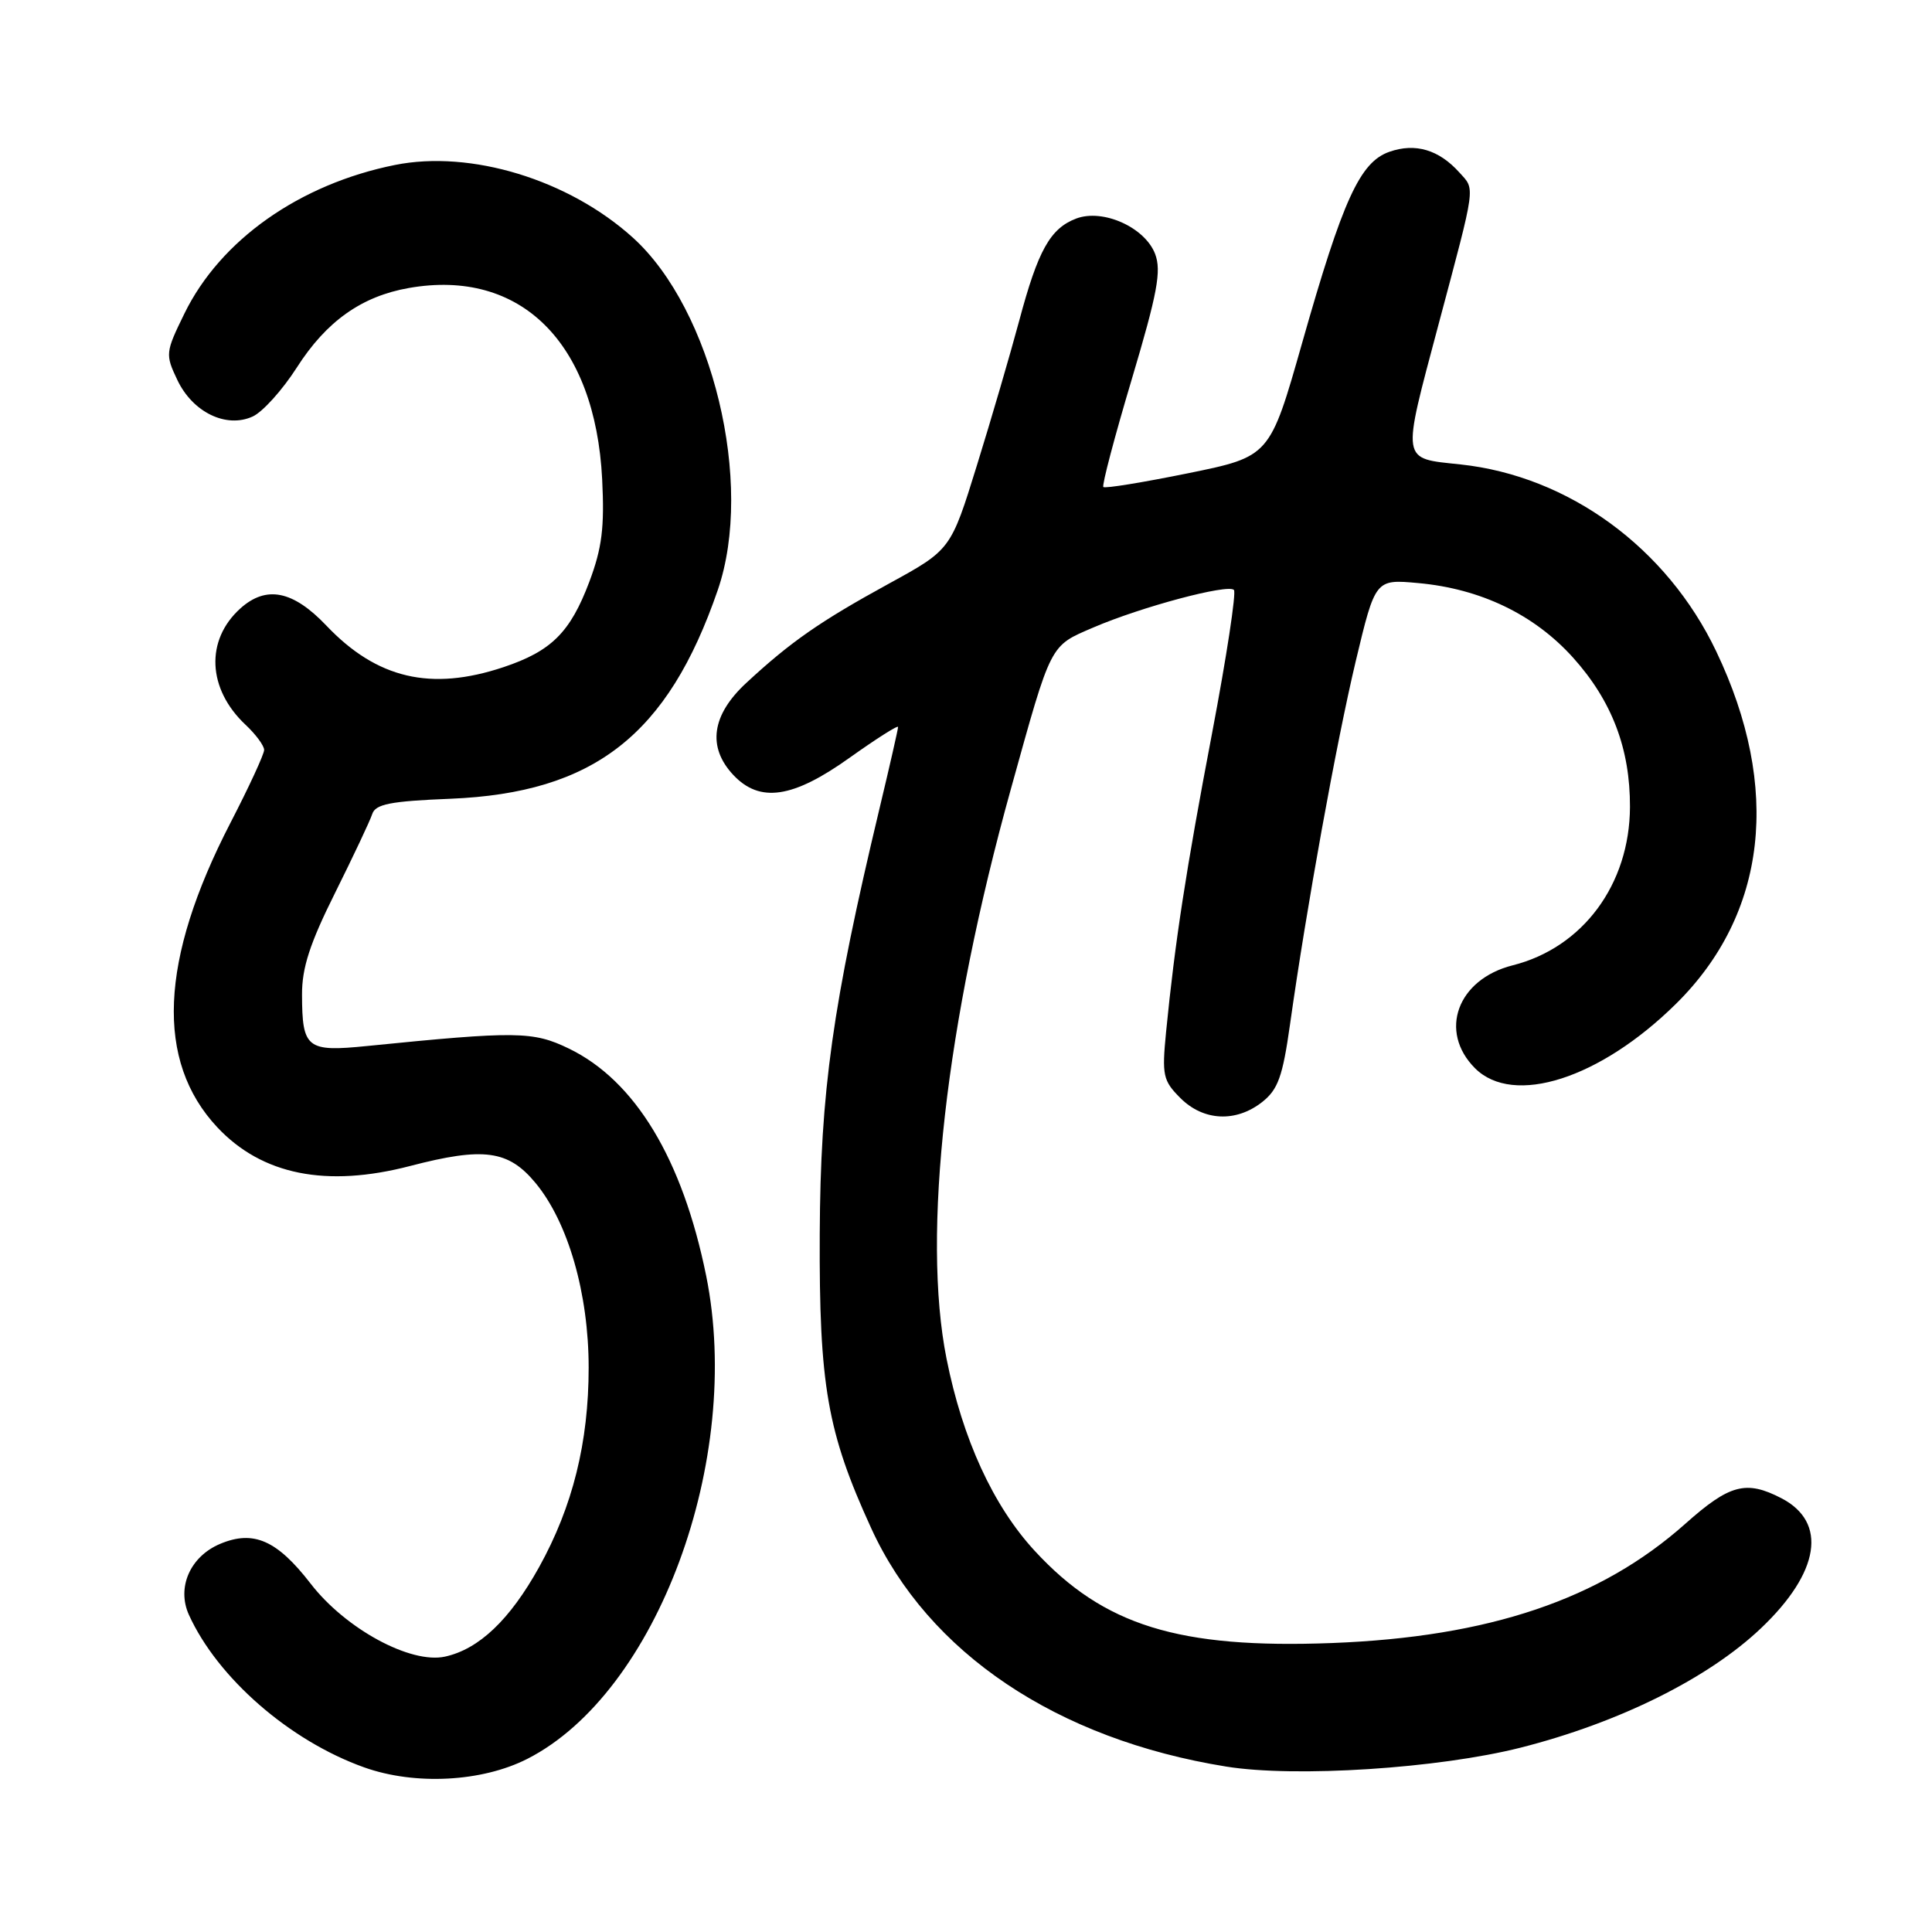 <?xml version="1.0" encoding="UTF-8" standalone="no"?>
<!DOCTYPE svg PUBLIC "-//W3C//DTD SVG 1.1//EN" "http://www.w3.org/Graphics/SVG/1.1/DTD/svg11.dtd" >
<svg xmlns="http://www.w3.org/2000/svg" xmlns:xlink="http://www.w3.org/1999/xlink" version="1.1" viewBox="0 0 256 256">
 <g >
 <path fill="currentColor"
d=" M 69.89 233.05 C 87.06 224.30 98.50 193.38 93.57 169.04 C 90.43 153.57 84.16 143.19 75.38 138.94 C 70.63 136.64 68.47 136.61 48.65 138.60 C 40.65 139.41 40.04 138.92 40.02 131.81 C 40.00 128.25 41.06 125.00 44.40 118.31 C 46.81 113.46 49.03 108.77 49.32 107.87 C 49.75 106.55 51.70 106.16 59.67 105.84 C 78.70 105.06 88.49 97.42 95.11 78.18 C 99.97 64.07 94.41 41.02 83.85 31.48 C 75.35 23.80 62.38 19.84 52.33 21.86 C 39.69 24.40 29.20 31.80 24.44 41.54 C 21.92 46.69 21.89 46.96 23.49 50.33 C 25.52 54.63 29.98 56.79 33.48 55.19 C 34.80 54.59 37.43 51.67 39.33 48.70 C 43.25 42.57 47.91 39.26 54.18 38.16 C 68.96 35.56 78.87 45.36 79.79 63.50 C 80.11 69.90 79.77 72.61 78.09 77.09 C 75.56 83.80 73.06 86.28 66.72 88.40 C 57.11 91.61 49.94 89.94 43.25 82.90 C 38.82 78.24 35.28 77.54 31.85 80.62 C 27.19 84.82 27.48 91.28 32.53 96.03 C 33.89 97.30 35.00 98.81 35.00 99.37 C 35.00 99.93 32.99 104.29 30.52 109.06 C 21.14 127.23 20.57 140.59 28.80 149.38 C 34.72 155.68 43.24 157.39 54.34 154.50 C 64.09 151.96 67.36 152.40 70.96 156.75 C 75.29 161.98 78.00 171.41 78.00 181.21 C 78.00 191.13 75.88 199.64 71.43 207.66 C 67.55 214.64 63.47 218.52 58.97 219.51 C 54.41 220.51 45.78 215.83 41.16 209.84 C 36.71 204.08 33.59 202.71 29.17 204.57 C 25.20 206.24 23.39 210.35 25.03 213.97 C 28.83 222.34 38.38 230.66 48.24 234.18 C 54.98 236.59 63.88 236.12 69.89 233.05 Z  M 201.50 231.57 C 214.54 228.26 226.36 222.39 233.35 215.74 C 241.15 208.33 242.18 201.70 236.04 198.52 C 231.36 196.10 229.18 196.68 223.31 201.91 C 212.06 211.93 197.32 216.91 176.50 217.71 C 156.17 218.48 146.24 215.40 137.11 205.50 C 131.60 199.53 127.54 190.68 125.42 180.03 C 122.14 163.58 125.29 135.65 133.96 104.50 C 139.37 85.03 139.05 85.65 144.91 83.13 C 151.22 80.42 162.69 77.35 163.50 78.17 C 163.83 78.50 162.53 87.03 160.61 97.13 C 157.13 115.39 155.69 124.80 154.51 136.75 C 153.95 142.49 154.10 143.19 156.41 145.50 C 159.46 148.55 163.77 148.76 167.25 146.02 C 169.34 144.37 169.96 142.65 170.93 135.77 C 173.11 120.29 177.05 98.53 179.64 87.62 C 182.24 76.74 182.24 76.74 187.92 77.26 C 196.20 78.01 203.30 81.43 208.44 87.14 C 213.59 92.87 216.01 99.22 215.98 106.93 C 215.94 117.19 209.73 125.57 200.44 127.91 C 193.10 129.76 190.58 136.67 195.45 141.55 C 200.53 146.62 212.03 142.94 222.09 133.00 C 234.15 121.09 236.05 104.41 227.41 86.31 C 220.86 72.57 207.86 63.08 193.53 61.54 C 185.58 60.69 185.70 61.46 190.61 43.00 C 195.63 24.17 195.49 25.20 193.37 22.85 C 190.66 19.84 187.55 18.91 184.11 20.11 C 180.20 21.47 177.93 26.45 172.54 45.44 C 168.26 60.50 168.26 60.50 157.42 62.71 C 151.46 63.92 146.41 64.75 146.20 64.53 C 145.99 64.32 147.68 57.90 149.96 50.27 C 153.37 38.83 153.91 35.91 153.06 33.65 C 151.71 30.12 146.14 27.62 142.60 28.96 C 139.16 30.27 137.54 33.17 135.05 42.50 C 133.87 46.90 131.35 55.53 129.44 61.68 C 125.98 72.85 125.98 72.85 117.74 77.36 C 108.67 82.33 104.78 85.03 98.91 90.47 C 94.29 94.73 93.69 98.98 97.17 102.69 C 100.68 106.42 105.05 105.78 112.57 100.41 C 116.11 97.89 119.00 96.05 119.00 96.33 C 119.00 96.61 117.89 101.49 116.53 107.17 C 110.30 133.23 108.71 144.59 108.62 163.50 C 108.53 183.58 109.61 189.77 115.44 202.50 C 123.00 219.03 140.04 230.47 162.48 234.08 C 171.63 235.56 190.60 234.33 201.50 231.57 Z "/>
</g>
</svg>